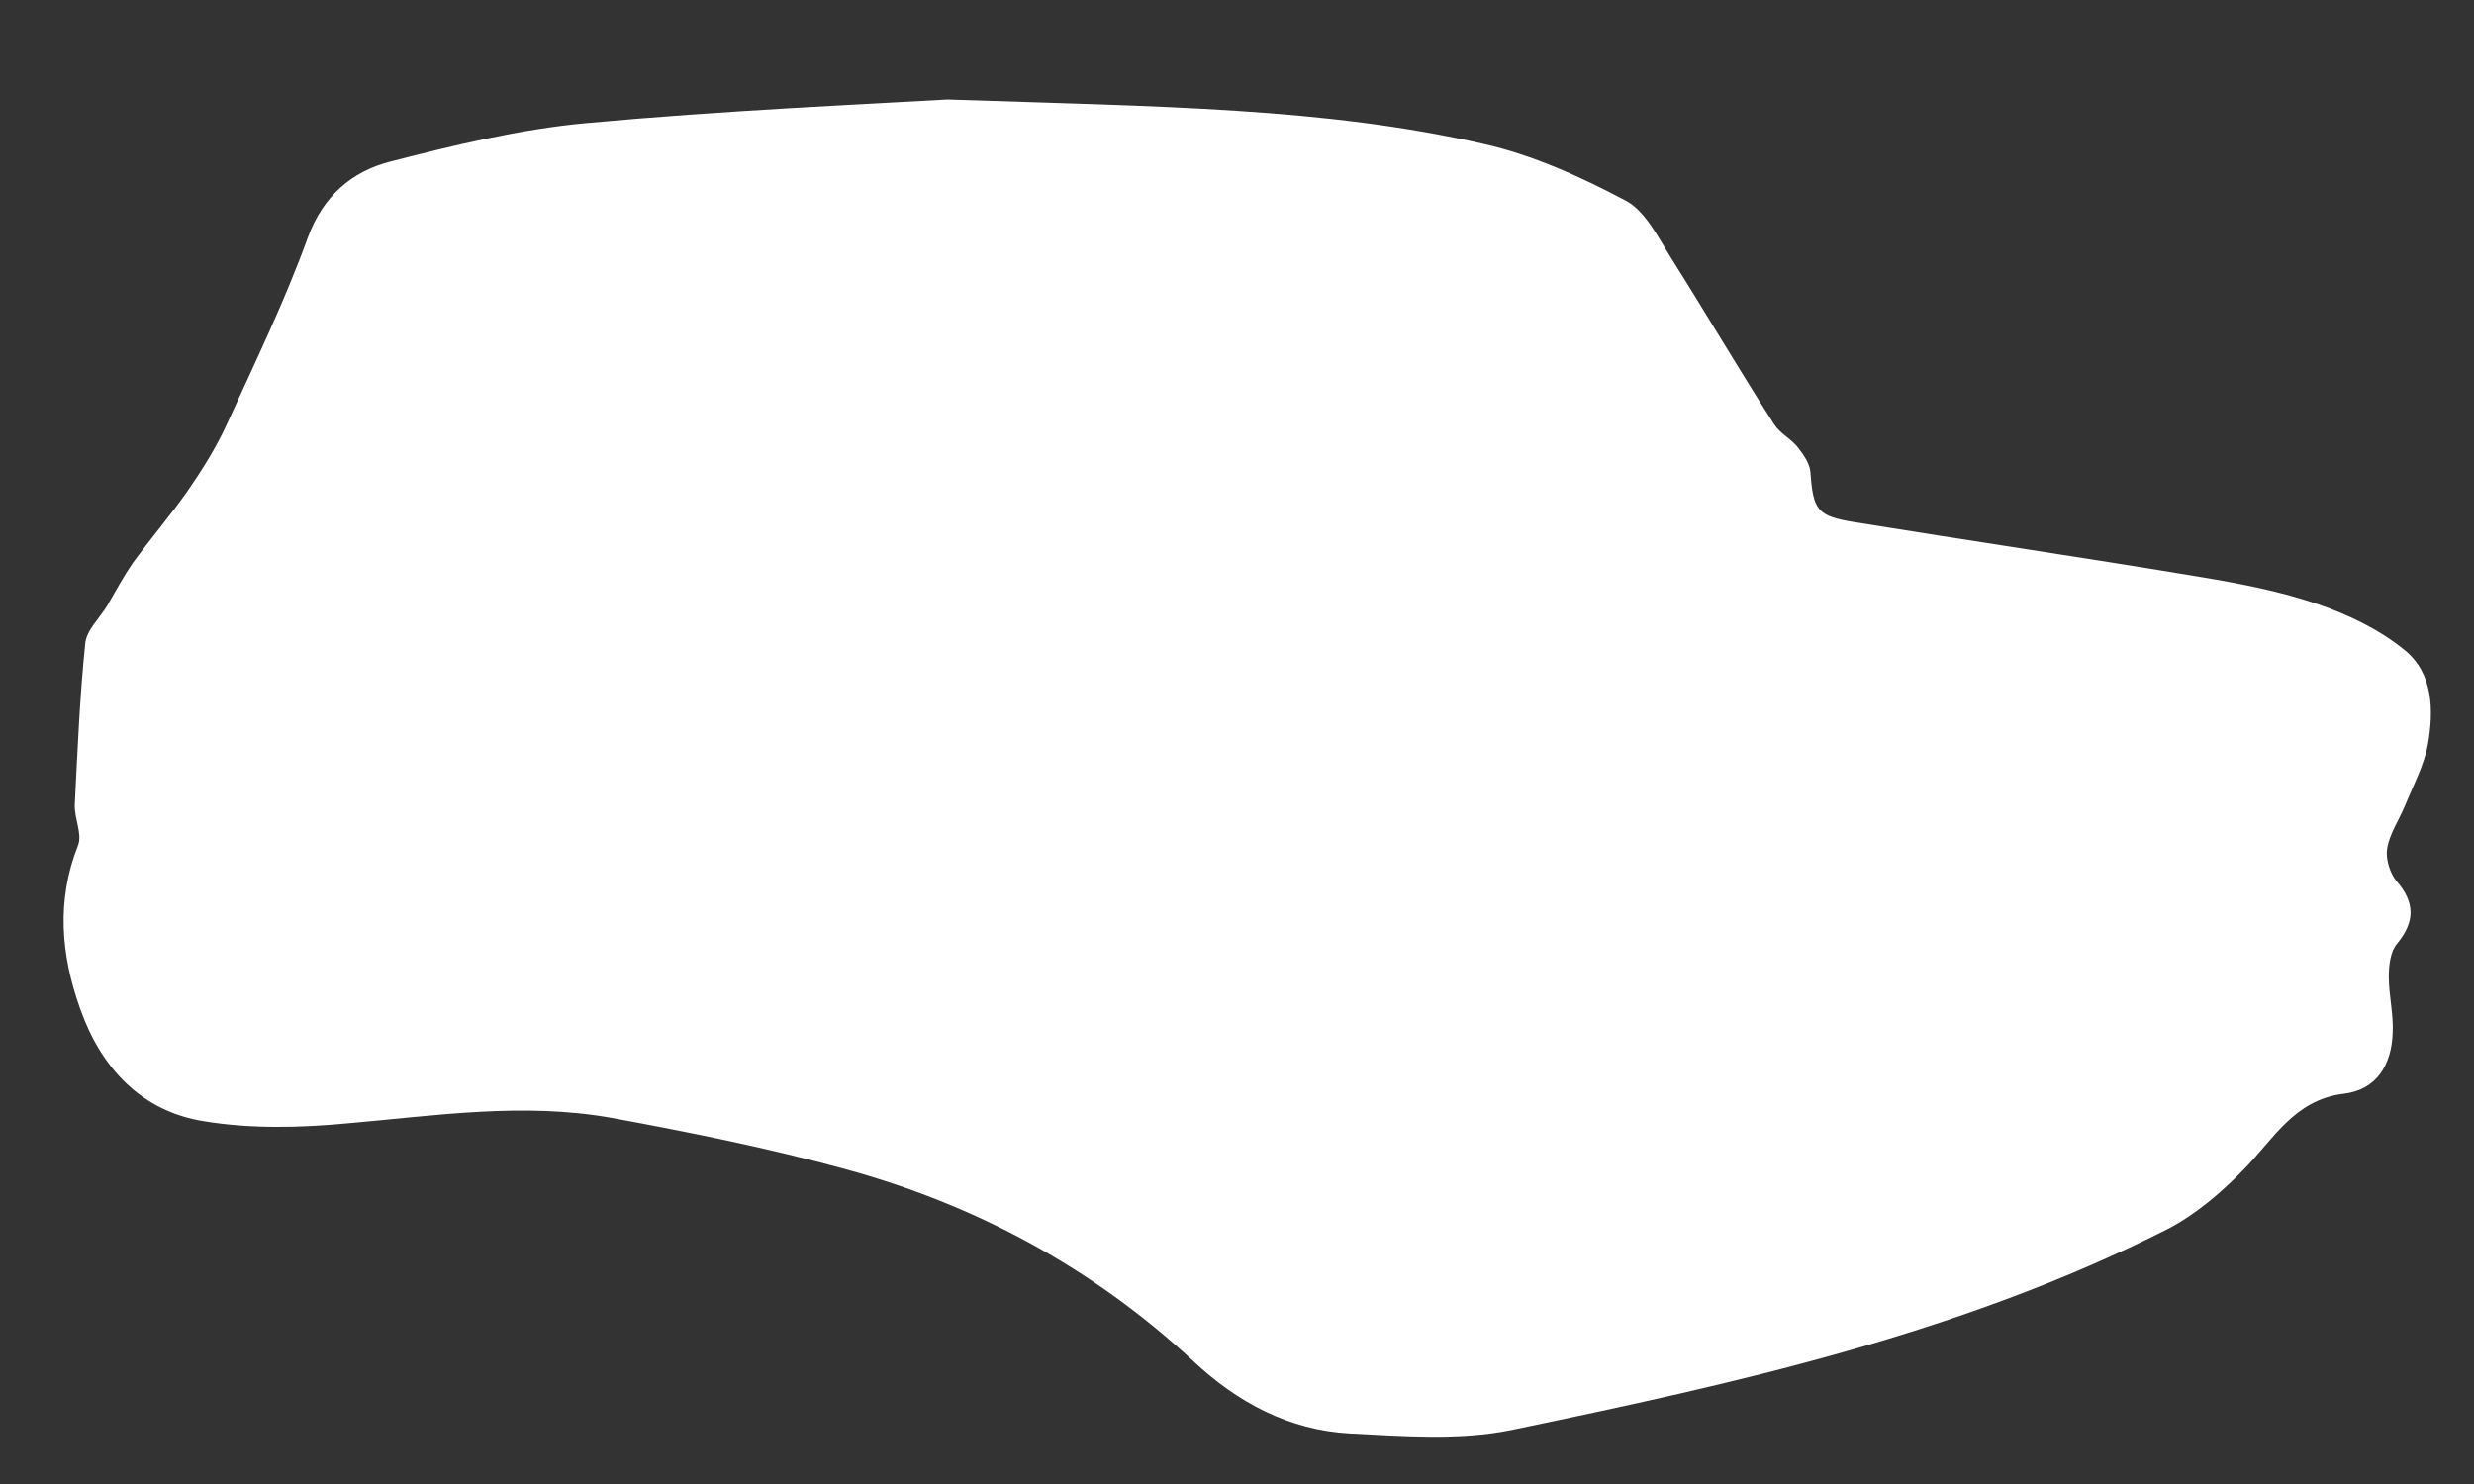 <?xml version="1.0" encoding="utf-8"?>
<!-- Generator: Adobe Illustrator 19.1.0, SVG Export Plug-In . SVG Version: 6.00 Build 0)  -->
<svg version="1.1" id="Layer_1" xmlns="http://www.w3.org/2000/svg" xmlns:xlink="http://www.w3.org/1999/xlink" x="0px" y="0px"
	 viewBox="0 0 450 270" style="enable-background:new 0 0 450 270;" xml:space="preserve">
<rect x="0" y="0" width="450" height="270" fill="#333333" stroke="none"/>
<style type="text/css">
	.st0{fill:#FFFFFF;}
</style>
<path class="st0" d="M172.3,18.1c39.1,1.3,68.7,1.5,97.6,8.1c8.9,2,17.7,6,25.8,10.3c3.6,1.9,5.9,6.7,8.3,10.5
	c6.3,10,12.3,20.2,18.7,30.2c1.1,1.7,3.2,2.7,4.4,4.3c1,1.3,2.1,2.9,2.2,4.4c0.5,6.9,1.2,8,8,9.1c21,3.4,42.1,6.5,63.1,10
	c7.2,1.2,14.5,2.6,21.4,5c5.5,1.9,11.1,4.6,15.6,8.3c5.2,4.2,5.3,11,4.2,17.2c-0.7,3.8-2.7,7.5-4.2,11.2c-1.1,2.6-2.8,5.1-3.2,7.7
	c-0.3,1.8,0.5,4.5,1.7,5.9c3.4,3.9,3.4,7.4,0.1,11.4c-1.2,1.4-1.5,3.9-1.5,6c0,3.4,0.9,6.9,0.7,10.3c-0.2,5.7-2.9,10.3-8.9,11
	c-9.1,1.1-12.9,8.5-18.4,14c-4,4.1-8.6,8-13.6,10.6c-37.7,19.1-78.6,28.1-119.5,36.6c-9.4,1.9-19.6,1.1-29.3,0.6
	c-11-0.6-20.4-5.6-28.5-13.2c-18.2-16.9-39.5-28.4-63.3-34.9c-13.9-3.8-28.2-6.7-42.4-9.3c-16.1-2.9-32.2-0.4-48.3,1
	c-8.6,0.8-17.4,1-25.9-0.4c-11.4-1.8-18.7-9.7-22.5-20.4c-3.5-9.8-4.4-19.7-0.4-29.8c0.8-2.1-0.7-4.9-0.6-7.4
	c0.5-9.8,0.9-19.6,1.9-29.3c0.2-2.4,2.6-4.6,4-6.9c1.5-2.6,2.9-5.2,4.6-7.7c3.2-4.4,6.8-8.6,9.9-13c2.7-3.9,5.3-8,7.3-12.4
	C46.4,65.9,51.8,54.8,56,43.2c2.8-7.6,8-12,15-13.8c11.7-3,23.6-5.9,35.6-7C131.6,20.1,156.8,19,172.3,18.1z"/>
</svg>
